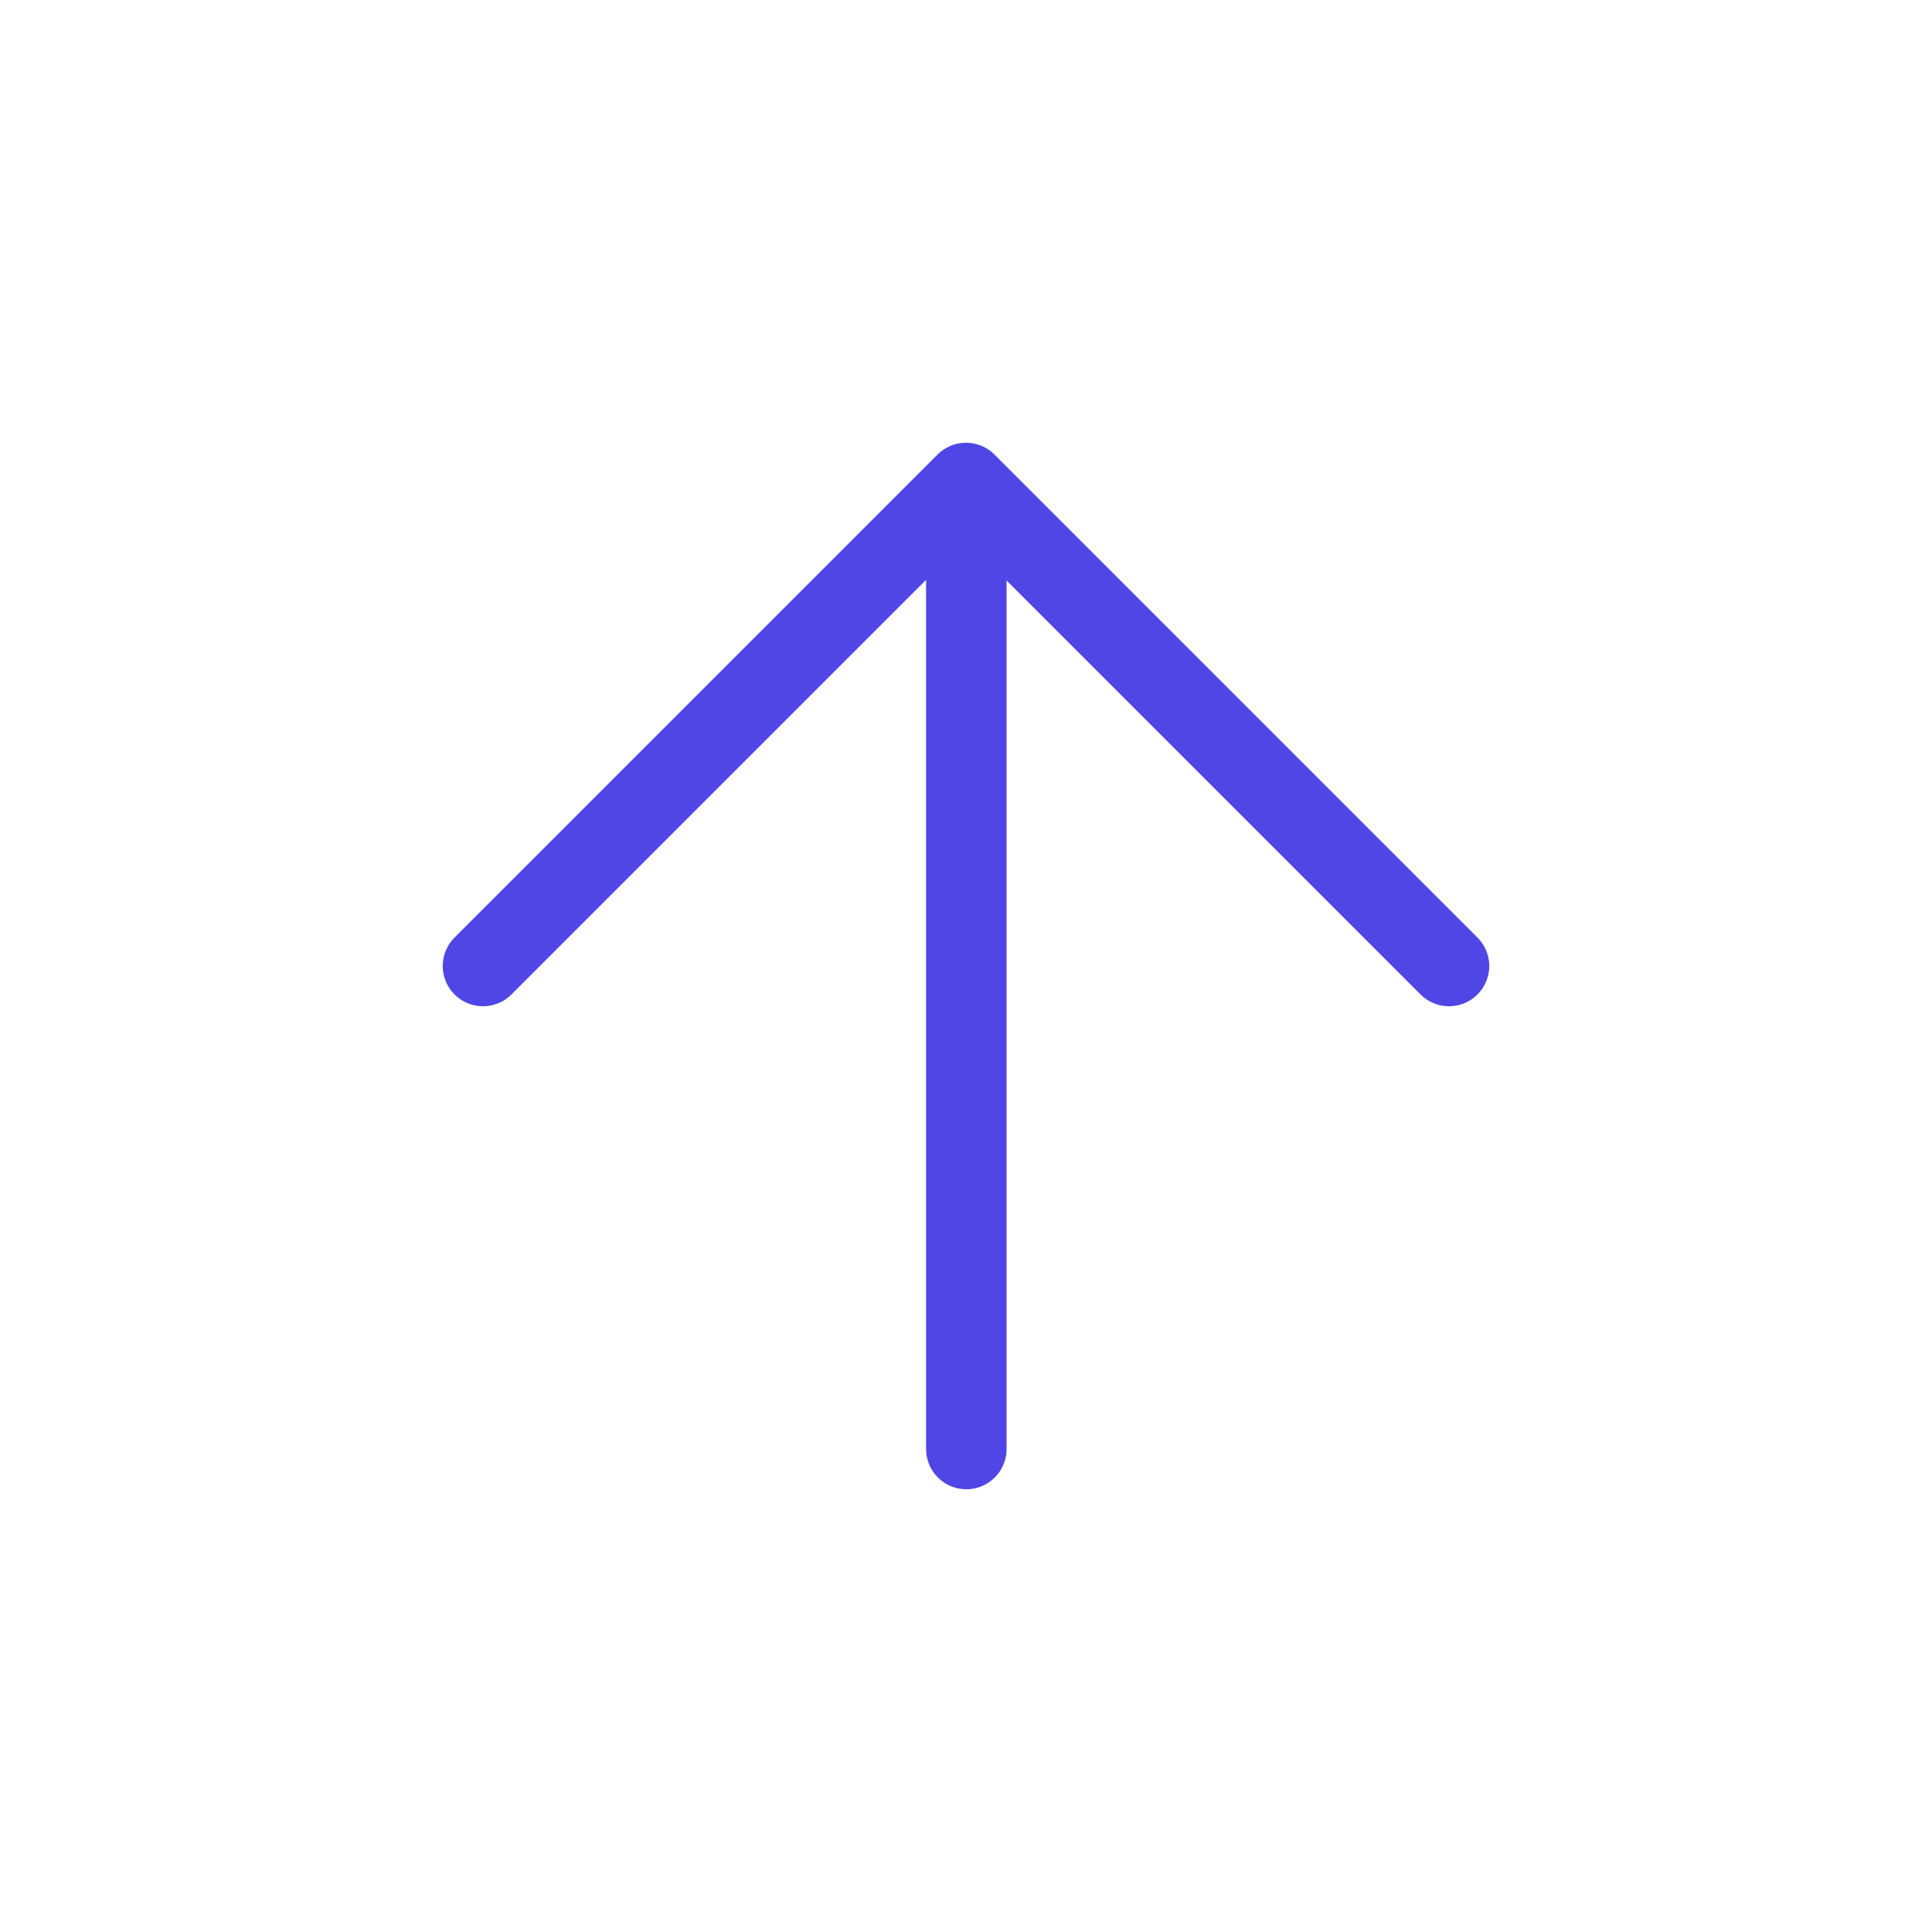 <?xml version="1.0" encoding="UTF-8"?><svg width="38" height="38" viewBox="0 0 48 48" fill="none" xmlns="http://www.w3.org/2000/svg"><path d="M24.008 12.101V36" stroke="#4f46e5" stroke-width="2" stroke-linecap="round" stroke-linejoin="round"/><path d="M12 24L24 12L36 24" stroke="#4f46e5" stroke-width="2" stroke-linecap="round" stroke-linejoin="round"/></svg>